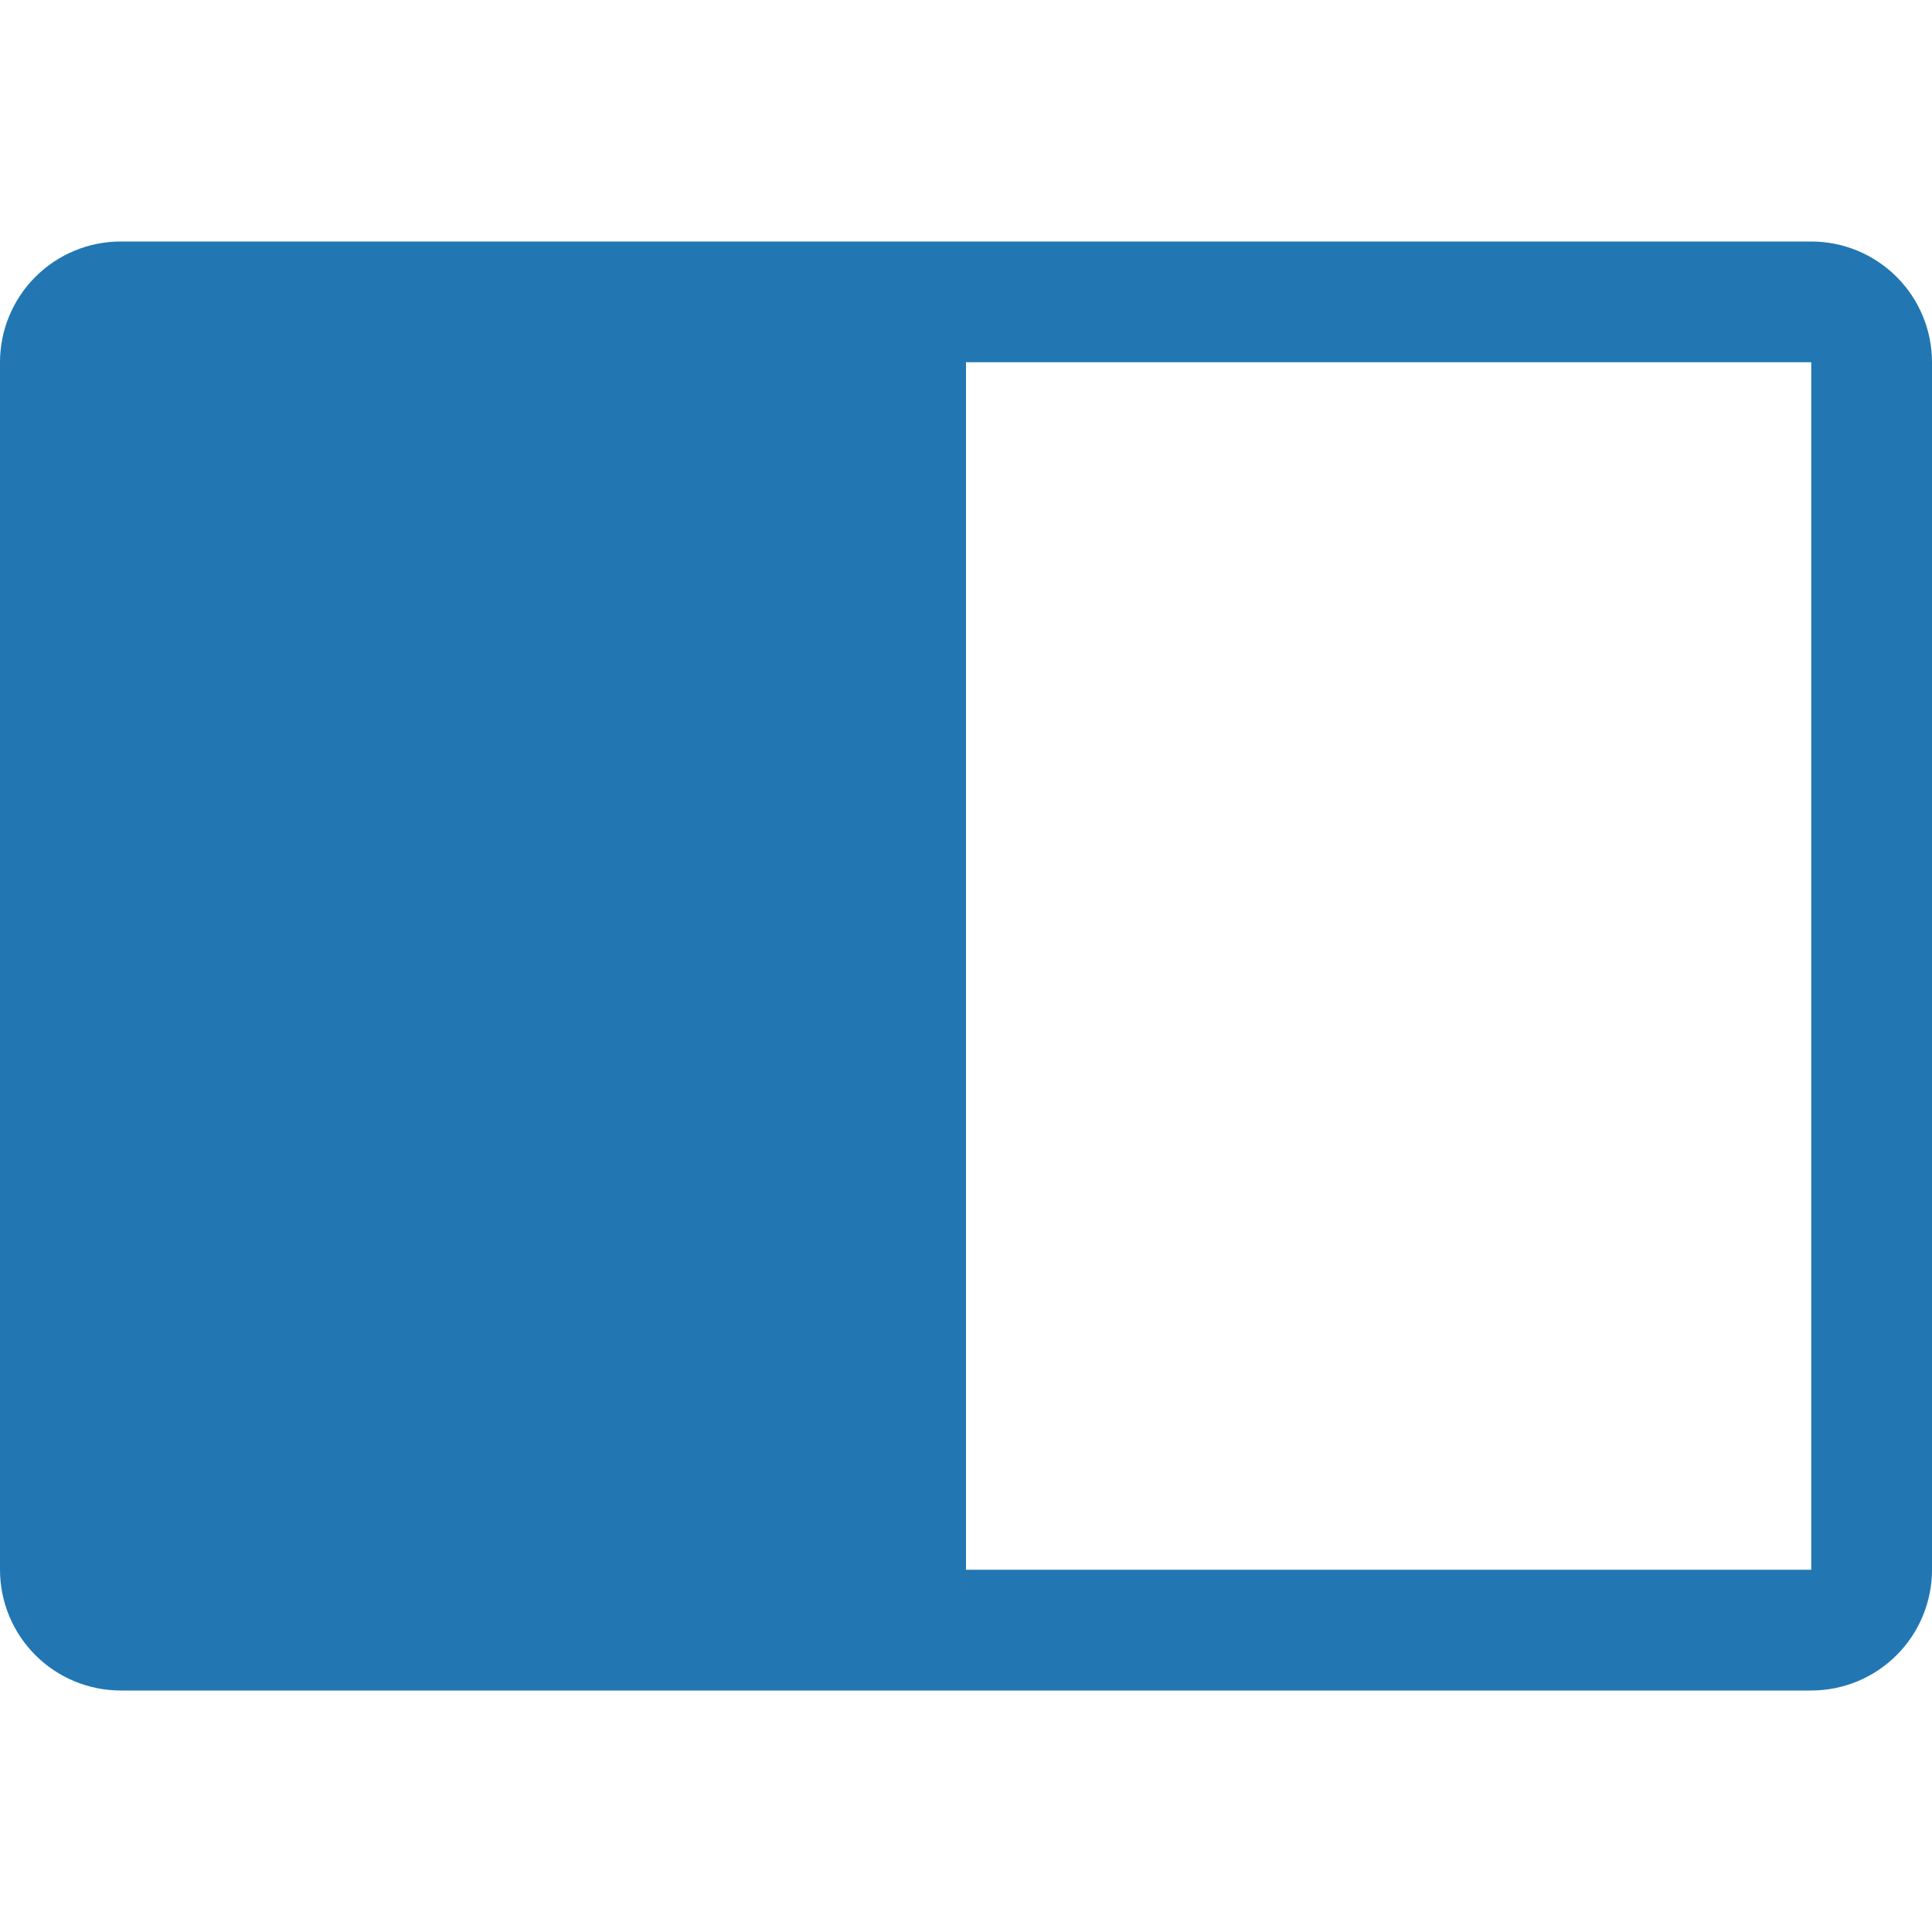 <?xml version="1.0" encoding="UTF-8" standalone="no"?>
<!DOCTYPE svg PUBLIC "-//W3C//DTD SVG 1.1//EN" "http://www.w3.org/Graphics/SVG/1.1/DTD/svg11.dtd">
<svg width="100%" height="100%" viewBox="0 0 32 32" version="1.1" xmlns="http://www.w3.org/2000/svg" xmlns:xlink="http://www.w3.org/1999/xlink" xml:space="preserve" xmlns:serif="http://www.serif.com/" style="fill-rule:evenodd;clip-rule:evenodd;stroke-linejoin:round;stroke-miterlimit:2;">
    <g transform="matrix(1,0,0,1,-268,-49)">
        <g id="panel" transform="matrix(0.016,0,0,0.032,268,49)">
            <rect x="0" y="0" width="2000" height="1000" style="fill:none;"/>
            <clipPath id="_clip1">
                <rect x="0" y="0" width="2000" height="1000"/>
            </clipPath>
            <g clip-path="url(#_clip1)">
                <g transform="matrix(-1.22465e-16,1,2,6.12323e-17,-10202.2,9.09495e-13)">
                    <g id="B">
                        <path d="M812.5,6101.1C829.076,6101.1 844.973,6094.52 856.694,6082.79C868.415,6071.07 875,6055.18 875,6038.6C875,5859.05 875,5343.15 875,5163.6C875,5147.02 868.415,5131.13 856.694,5119.41C844.973,5107.69 829.076,5101.1 812.5,5101.1C671.251,5101.1 328.749,5101.1 187.5,5101.1C170.924,5101.1 155.027,5107.69 143.306,5119.41C131.585,5131.13 125,5147.02 125,5163.6C125,5343.15 125,5859.05 125,6038.6C125,6055.18 131.585,6071.07 143.306,6082.79C155.027,6094.52 170.924,6101.1 187.5,6101.1C328.749,6101.1 671.251,6101.1 812.5,6101.1ZM812.5,5601.1L187.5,5601.1L187.5,6038.6L812.5,6038.6L812.5,5601.1Z" style="fill:rgb(34,119,179);"/>
                    </g>
                </g>
            </g>
        </g>
    </g>
</svg>
